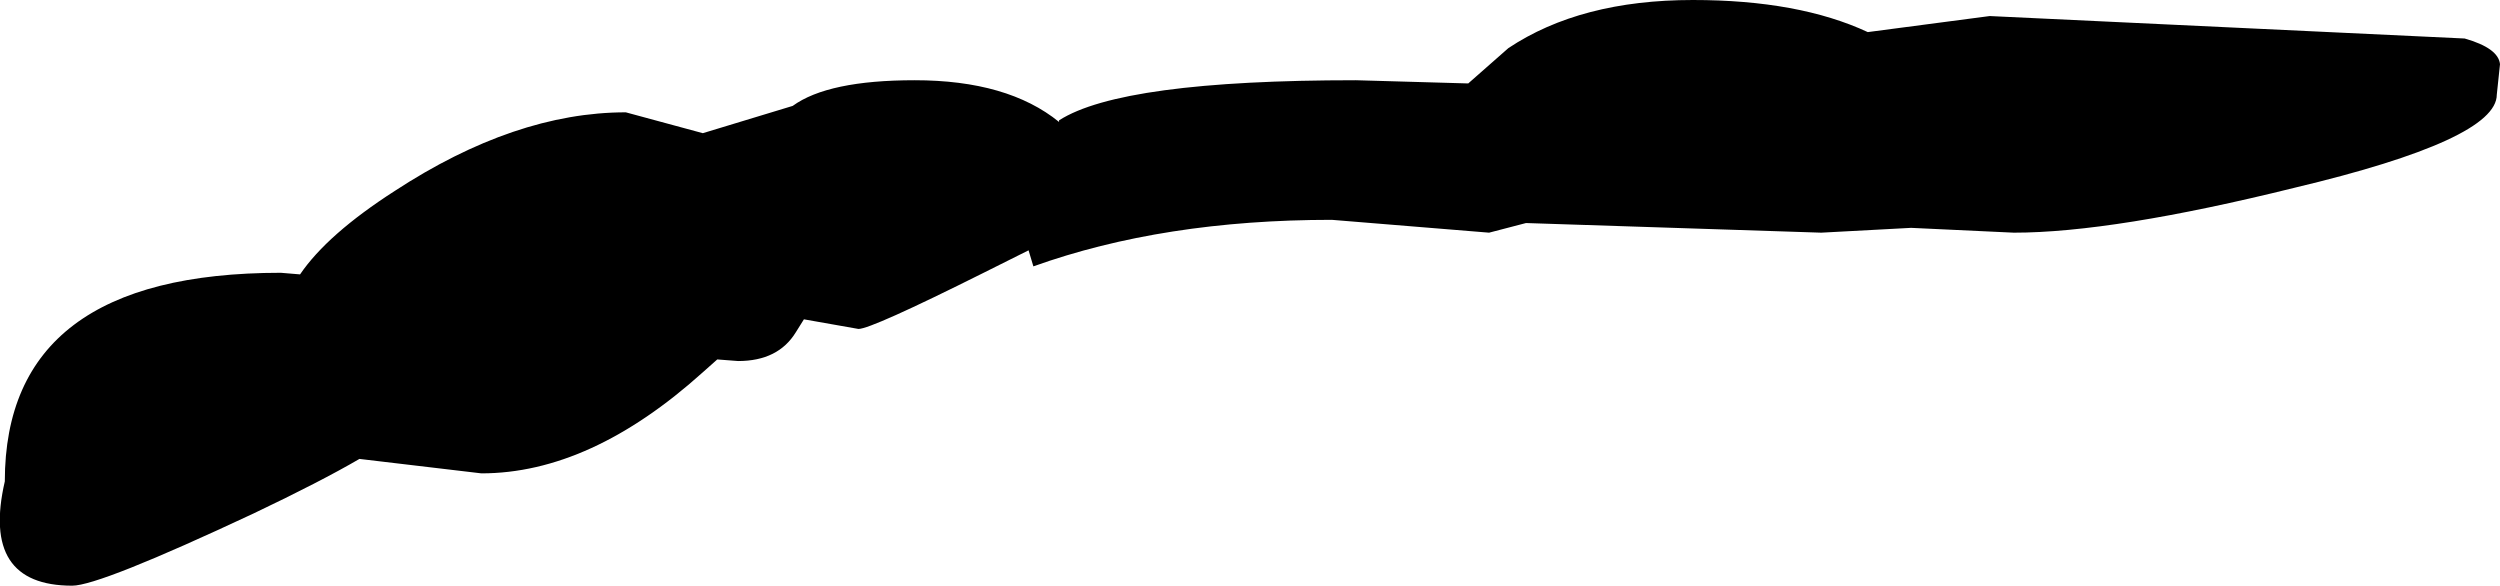 <?xml version="1.0" encoding="UTF-8" standalone="no"?>
<svg xmlns:ffdec="https://www.free-decompiler.com/flash" xmlns:xlink="http://www.w3.org/1999/xlink" ffdec:objectType="shape" height="18.25px" width="77.9px" xmlns="http://www.w3.org/2000/svg">
  <g transform="matrix(1.0, 0.0, 0.0, 1.0, 60.0, 24.35)">
    <path d="M16.8 -23.15 Q17.85 -22.85 17.9 -22.35 L17.8 -21.4 Q17.8 -20.0 11.5 -18.5 5.85 -17.1 2.75 -17.1 L-0.45 -17.25 -3.25 -17.1 -12.45 -17.4 -13.6 -17.1 -18.5 -17.5 Q-23.75 -17.5 -27.8 -16.05 L-27.95 -16.55 -29.35 -15.85 Q-32.85 -14.1 -33.25 -14.1 L-34.95 -14.4 -35.2 -14.0 Q-35.75 -13.1 -37.0 -13.1 L-37.65 -13.15 -38.1 -12.75 Q-41.6 -9.6 -45.0 -9.6 L-48.8 -10.05 Q-50.0 -9.35 -52.1 -8.35 -56.9 -6.1 -57.75 -6.1 -60.6 -6.1 -59.85 -9.35 -59.85 -15.85 -51.25 -15.85 L-50.65 -15.8 Q-49.8 -17.05 -47.7 -18.4 -43.95 -20.85 -40.5 -20.85 L-38.1 -20.2 -35.3 -21.05 Q-34.2 -21.85 -31.5 -21.85 -28.6 -21.85 -27.0 -20.55 L-27.0 -20.6 Q-25.05 -21.85 -17.75 -21.85 L-14.25 -21.75 -13.0 -22.85 Q-10.75 -24.35 -7.25 -24.35 -3.95 -24.35 -1.8 -23.35 L2.0 -23.85 16.8 -23.15" fill="#000000" fill-rule="evenodd" stroke="none"/>
  </g>
</svg>
